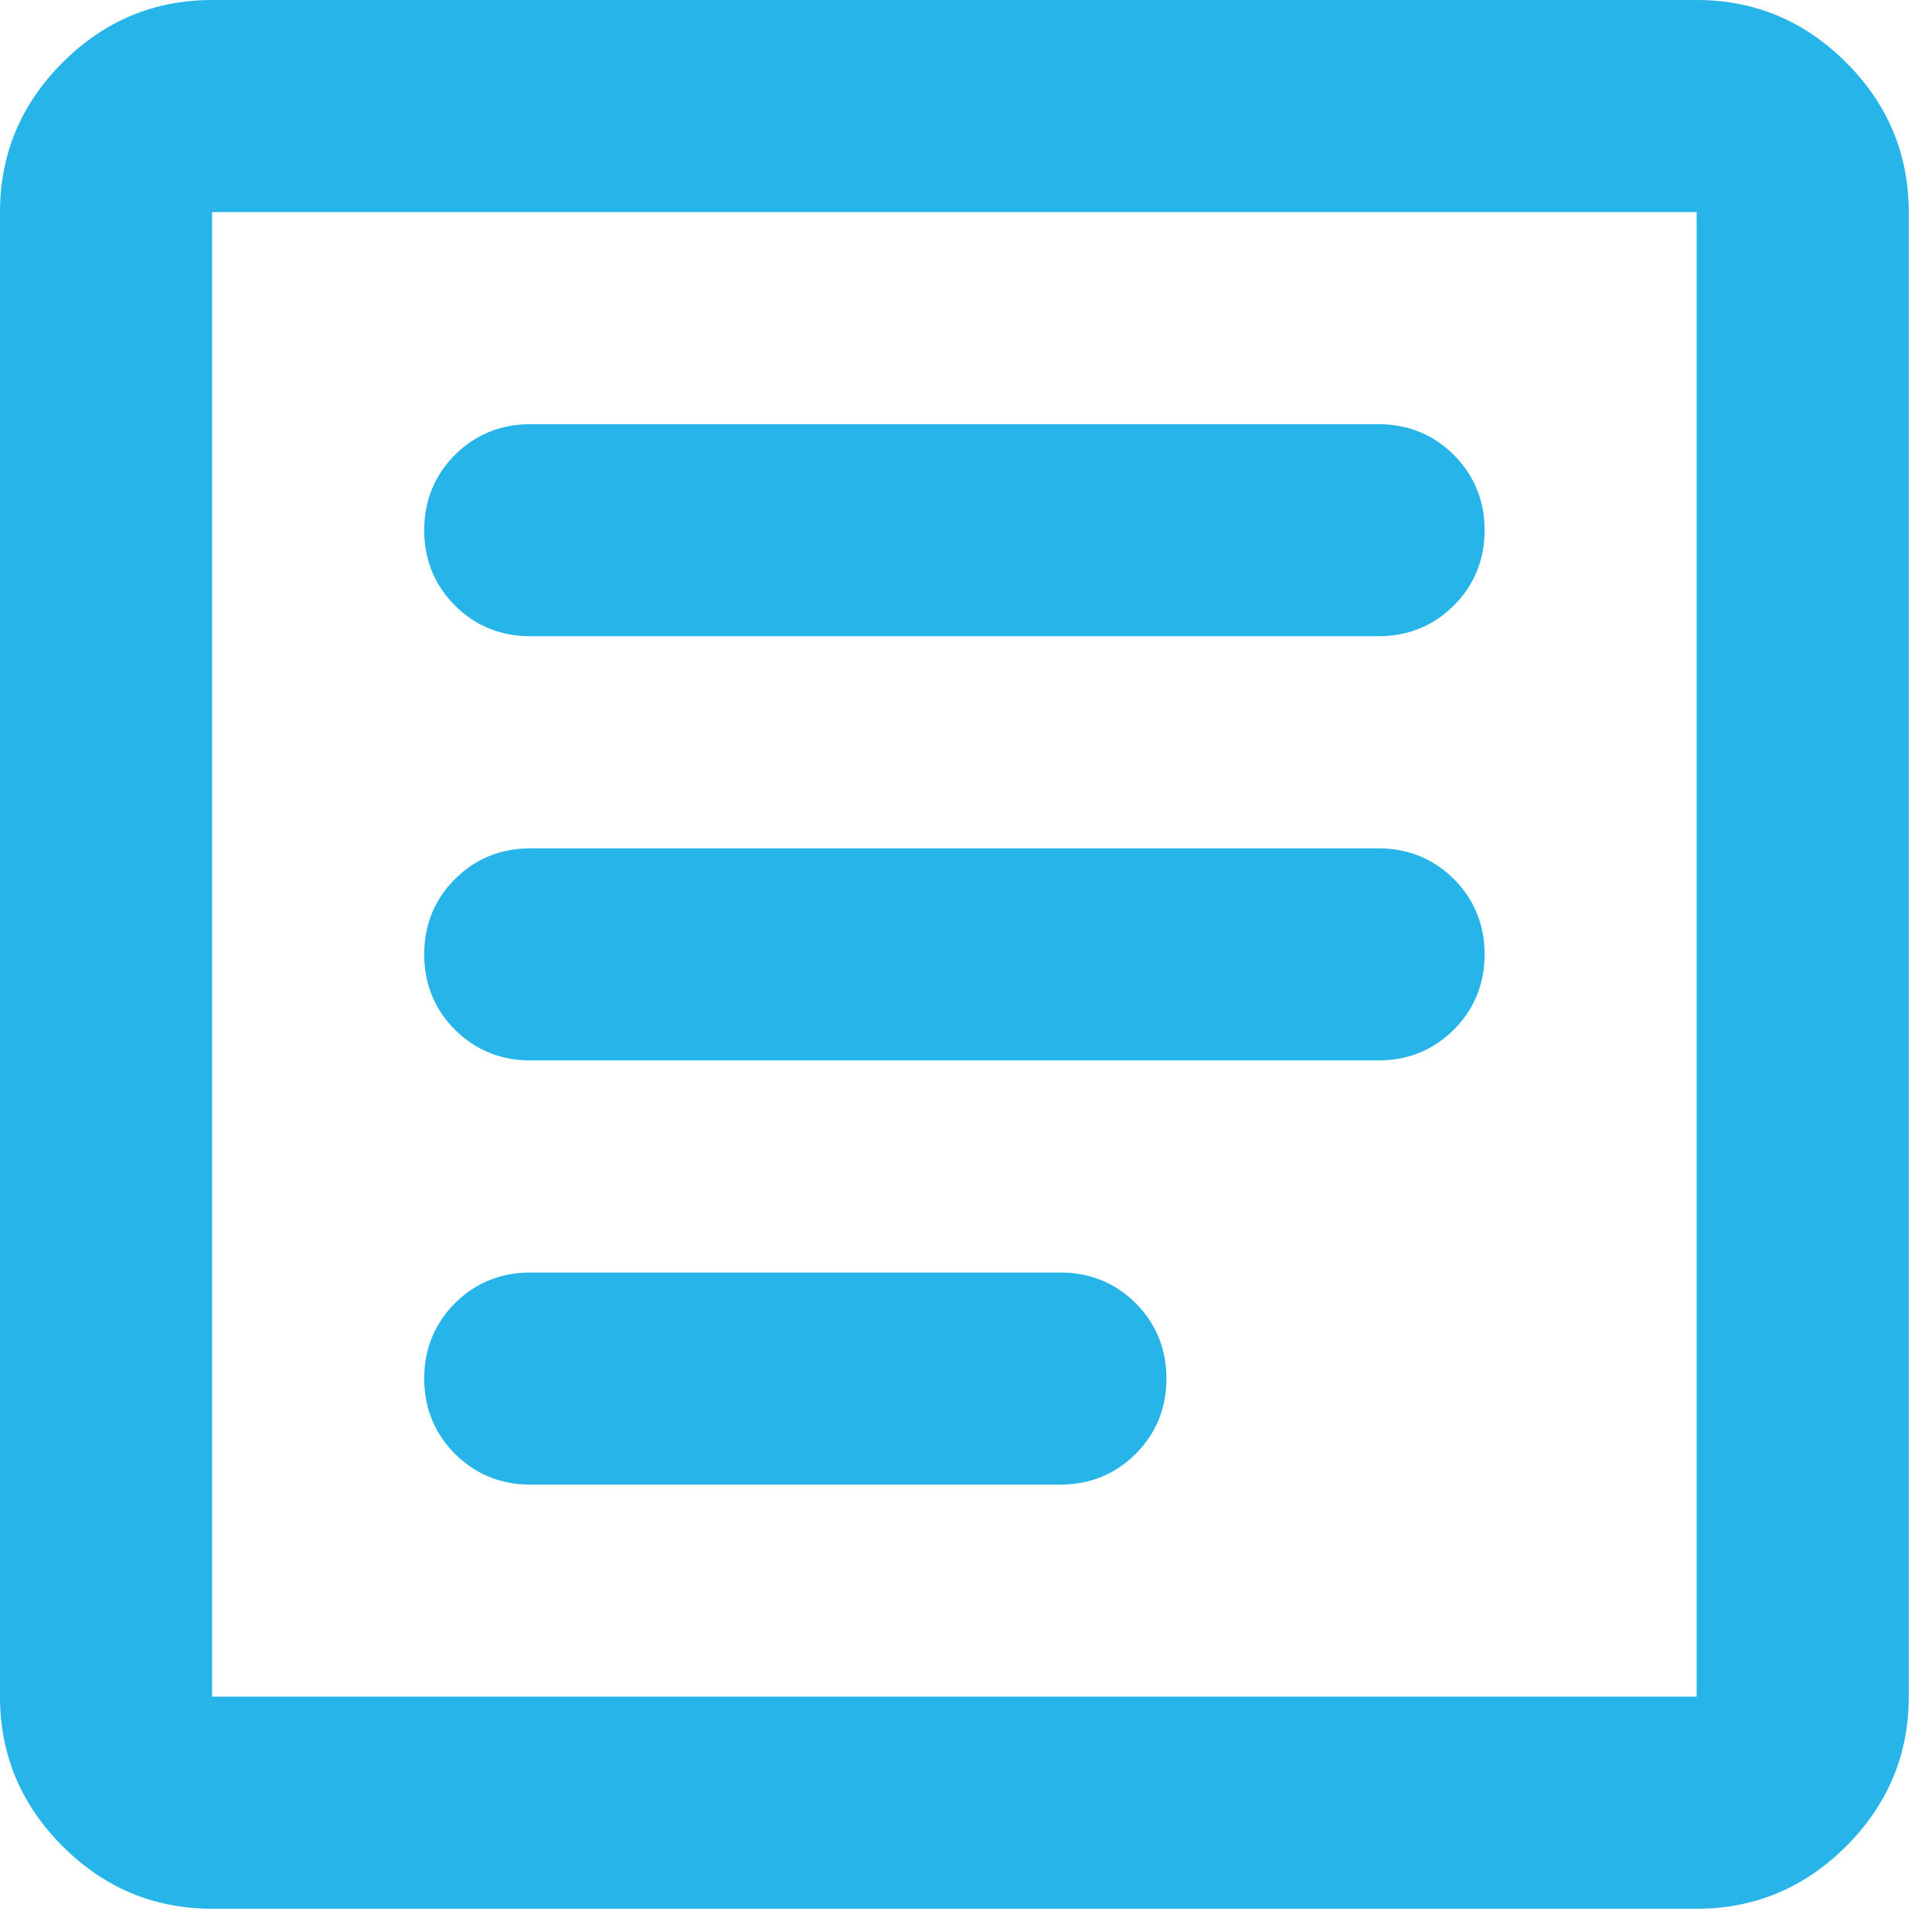 <svg width="32" height="32" viewBox="0 0 32 32" fill="none" xmlns="http://www.w3.org/2000/svg">
<g clip-path="url(#clip0_438_136)">
<path d="M3.513 31.615C2.547 31.615 1.721 31.264 1.036 30.579C0.351 29.894 0 29.068 0 28.102V3.513C0 2.547 0.351 1.721 1.036 1.036C1.721 0.351 2.547 0 3.513 0H28.102C29.068 0 29.894 0.351 30.579 1.036C31.264 1.721 31.615 2.547 31.615 3.513V28.102C31.615 29.068 31.264 29.894 30.579 30.579C29.894 31.264 29.068 31.615 28.102 31.615H3.513ZM3.513 28.102H28.102V3.513H3.513V28.102ZM8.782 24.59H17.564C18.056 24.59 18.477 24.414 18.811 24.08C19.145 23.746 19.32 23.325 19.32 22.833C19.32 22.341 19.145 21.92 18.811 21.586C18.477 21.252 18.056 21.077 17.564 21.077H8.782C8.29 21.077 7.869 21.252 7.535 21.586C7.201 21.92 7.026 22.341 7.026 22.833C7.026 23.325 7.201 23.746 7.535 24.08C7.869 24.414 8.29 24.59 8.782 24.59ZM8.782 17.564H22.833C23.325 17.564 23.746 17.388 24.08 17.055C24.414 16.721 24.59 16.299 24.59 15.807C24.59 15.316 24.414 14.894 24.08 14.56C23.746 14.227 23.325 14.051 22.833 14.051H8.782C8.29 14.051 7.869 14.227 7.535 14.56C7.201 14.894 7.026 15.316 7.026 15.807C7.026 16.299 7.201 16.721 7.535 17.055C7.869 17.388 8.29 17.564 8.782 17.564ZM8.782 10.538H22.833C23.325 10.538 23.746 10.363 24.08 10.029C24.414 9.695 24.59 9.274 24.59 8.782C24.59 8.29 24.414 7.869 24.08 7.535C23.746 7.201 23.325 7.026 22.833 7.026H8.782C8.29 7.026 7.869 7.201 7.535 7.535C7.201 7.869 7.026 8.29 7.026 8.782C7.026 9.274 7.201 9.695 7.535 10.029C7.869 10.363 8.29 10.538 8.782 10.538Z" fill="#26B4E9"/>
</g>
<defs>
<clipPath id="clip0_438_136">
<rect width="31.615" height="31.615" fill="white"/>
</clipPath>
</defs>
</svg>
